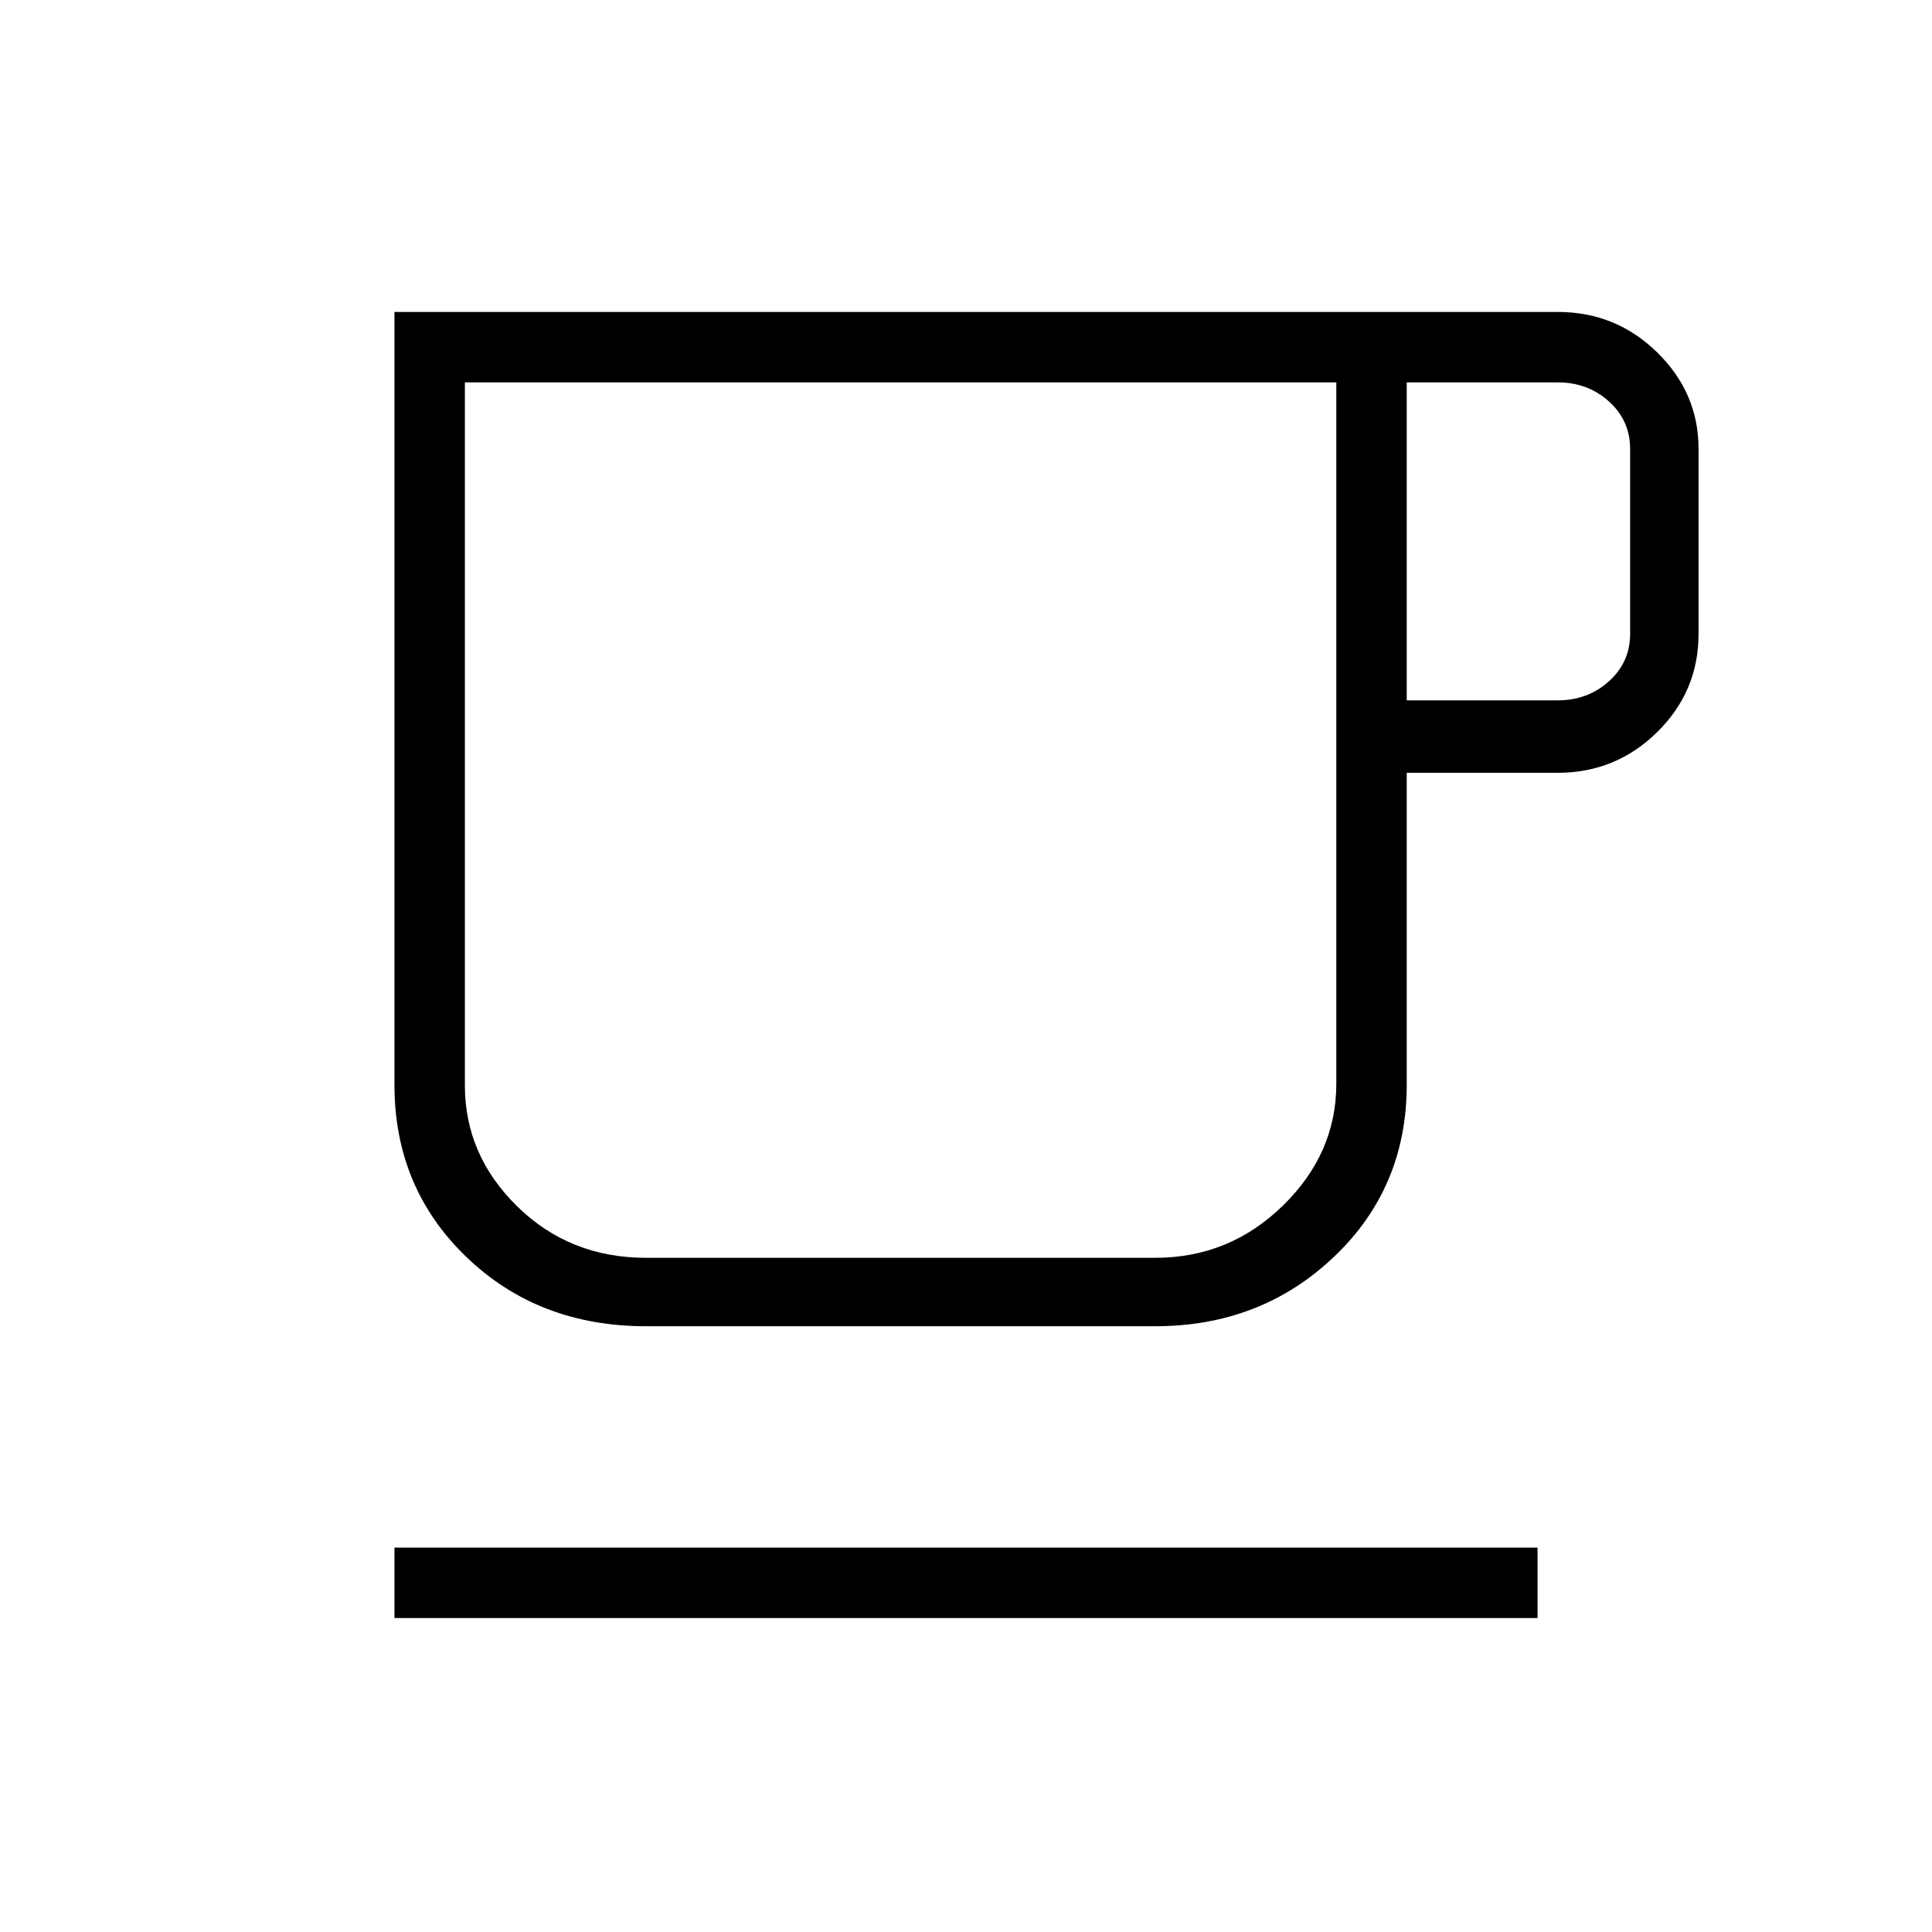 <svg xmlns="http://www.w3.org/2000/svg" height="48" viewBox="0 -960 960 960" width="48"><path d="M196-156v-35h568v35H196Zm125-145q-53.48 0-89.24-34.39Q196-369.77 196-421v-384h578q28.93 0 49.46 20.12Q844-764.75 844-737v92q0 28.52-20.54 48.76Q802.93-576 774-576h-75v155q0 51.23-36.26 85.61Q626.47-301 574-301H321Zm0-34h253.03q36.86 0 63.41-25.91Q664-386.82 664-421.4V-770H231v349.35q0 34.65 26.06 60.15Q283.11-335 321-335Zm378-277h75q15 0 25.5-9.5T810-645v-92q0-14-10.5-23.5T774-770h-75v158ZM321-335h-90 433-343Z"/></svg>